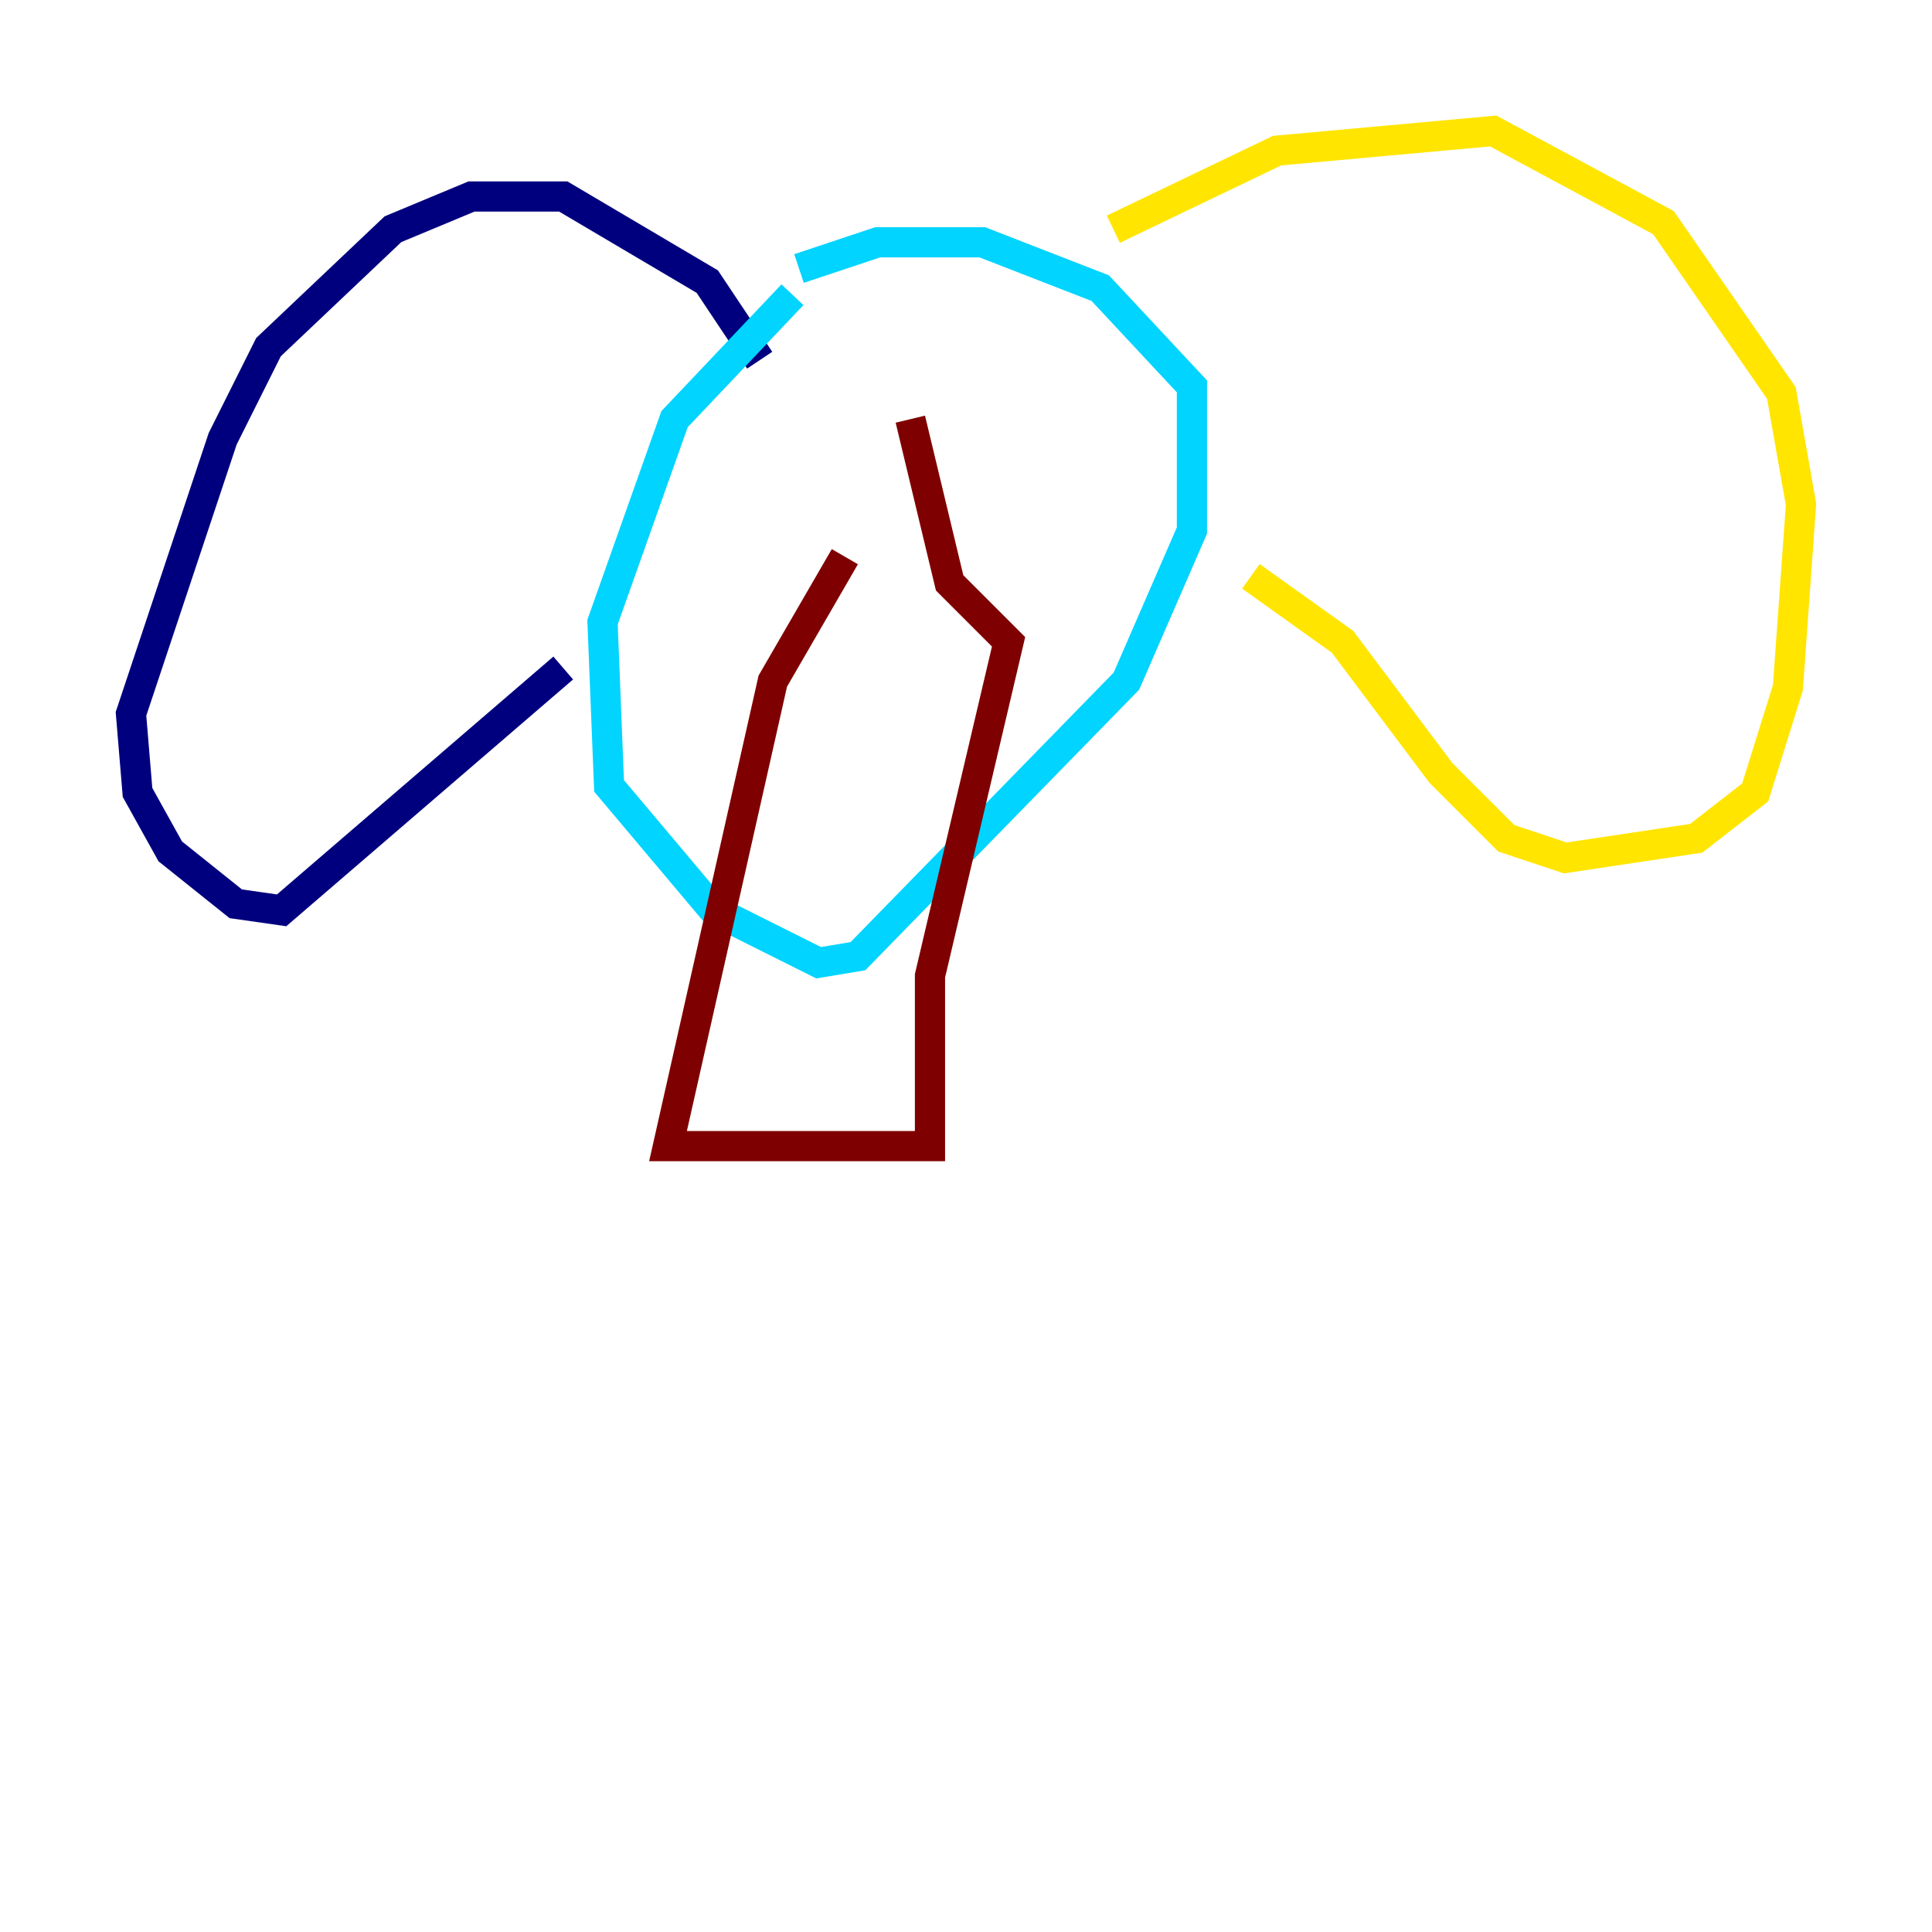 <?xml version="1.0" encoding="utf-8" ?>
<svg baseProfile="tiny" height="128" version="1.2" viewBox="0,0,128,128" width="128" xmlns="http://www.w3.org/2000/svg" xmlns:ev="http://www.w3.org/2001/xml-events" xmlns:xlink="http://www.w3.org/1999/xlink"><defs /><polyline fill="none" points="50.332,23.864 46.861,18.658 37.315,13.017 31.241,13.017 26.034,15.186 17.79,22.997 14.752,29.071 8.678,47.295 9.112,52.502 11.281,56.407 15.62,59.878 18.658,60.312 37.315,44.258" stroke="#00007f" stroke-width="2" /><polyline fill="none" points="52.502,19.525 44.691,27.77 39.919,41.22 40.352,52.068 47.295,60.312 54.237,63.783 56.841,63.349 74.63,45.125 78.969,35.146 78.969,25.6 72.895,19.091 65.085,16.054 58.142,16.054 52.936,17.79" stroke="#00d4ff" stroke-width="2" /><polyline fill="none" points="73.763,15.186 84.61,9.98 98.929,8.678 110.21,14.752 118.02,26.034 119.322,33.41 118.454,45.559 116.285,52.502 112.38,55.539 103.702,56.841 99.797,55.539 95.458,51.2 88.949,42.522 82.875,38.183" stroke="#ffe500" stroke-width="2" /><polyline fill="none" points="55.973,36.881 51.2,45.125 44.258,75.932 61.614,75.932 61.614,64.651 66.82,42.522 62.915,38.617 60.312,27.77" stroke="#7f0000" stroke-width="2" /></svg>